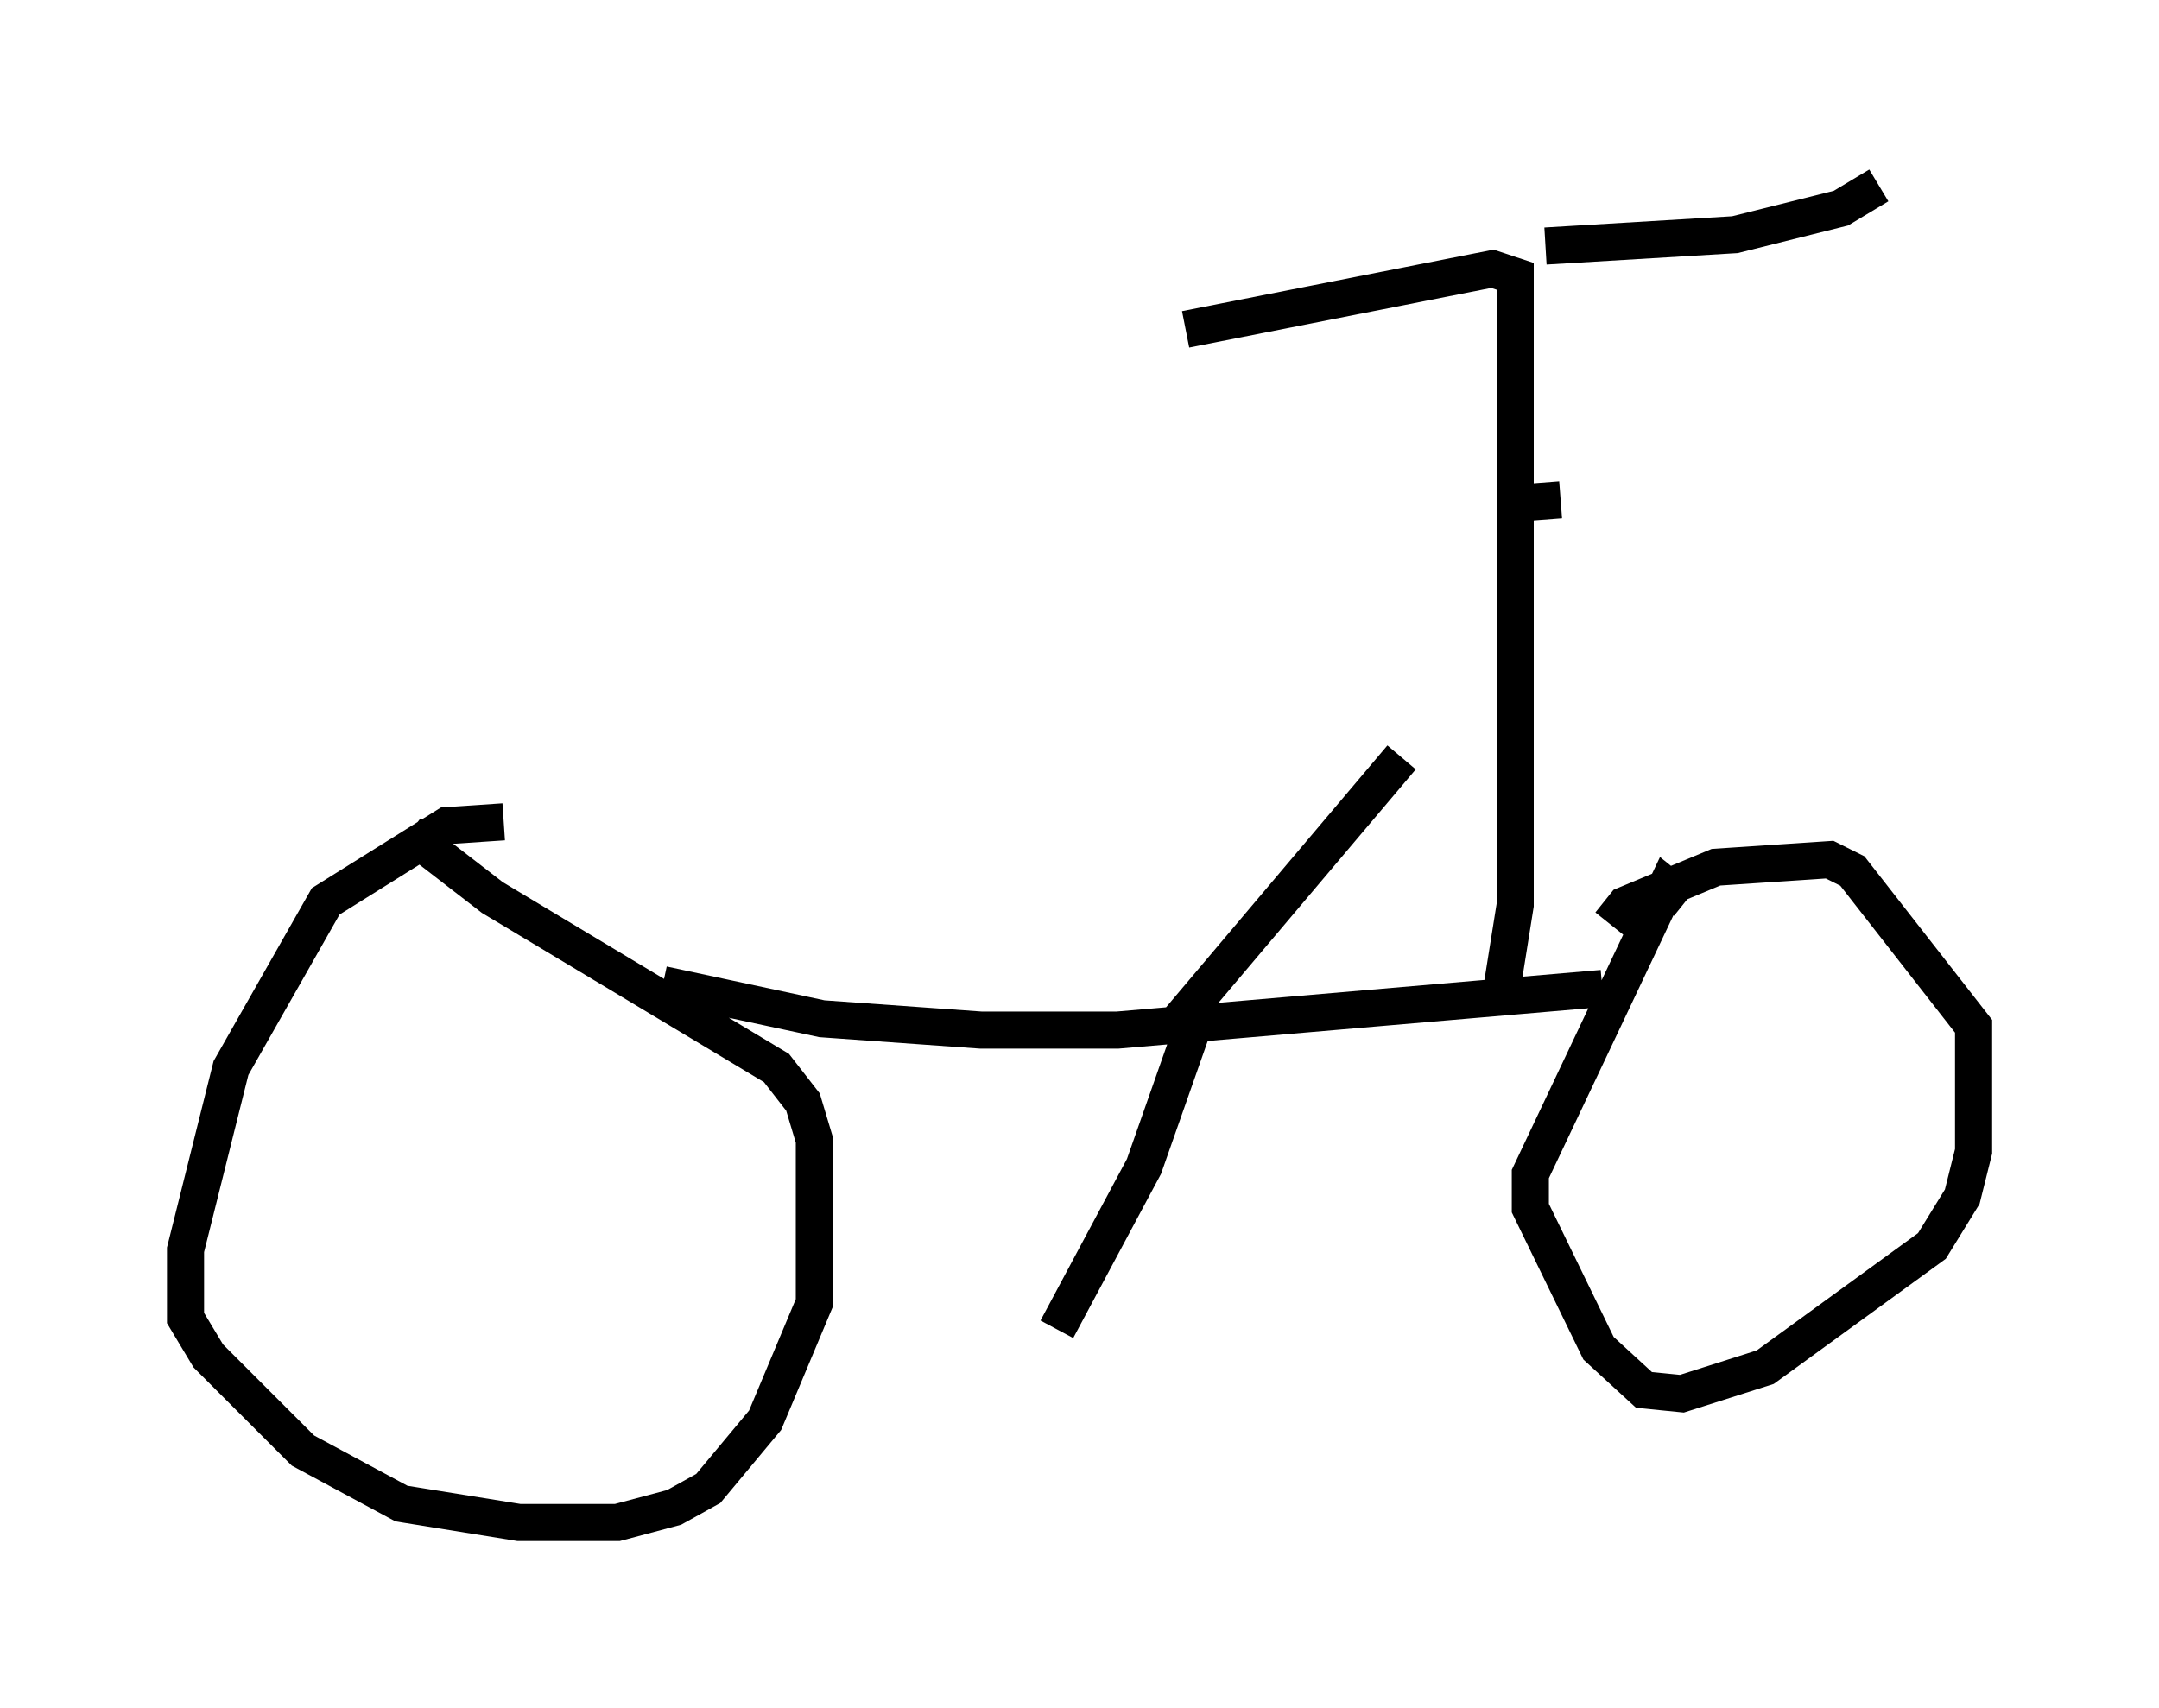 <?xml version="1.0" encoding="utf-8" ?>
<svg baseProfile="full" height="46.036" version="1.1" width="58.184" xmlns="http://www.w3.org/2000/svg" xmlns:ev="http://www.w3.org/2001/xml-events" xmlns:xlink="http://www.w3.org/1999/xlink"><defs /><rect fill="white" height="46.036" width="58.184" x="0" y="0" /><path d="M14.596, 22.456 m-1.021, -0.306 l-1.531, 0.102 -3.267, 2.042 l-2.552, 4.492 -1.225, 4.9 l0.0, 1.838 0.613, 1.021 l2.552, 2.552 2.654, 1.429 l3.165, 0.51 2.654, 0.0 l1.531, -0.408 0.919, -0.51 l1.531, -1.838 1.327, -3.165 l0.0, -4.39 -0.306, -1.021 l-0.715, -0.919 -7.656, -4.594 l-2.246, -1.735 m6.84, 4.083 l4.288, 0.919 4.288, 0.306 l3.675, 0.0 13.067, -1.123 m2.246, -2.348 l-0.51, -0.408 -3.675, 7.758 l0.0, 0.919 1.838, 3.777 l1.225, 1.123 1.021, 0.102 l2.246, -0.715 4.492, -3.267 l0.817, -1.327 0.306, -1.225 l0.0, -3.369 -3.267, -4.185 l-0.613, -0.306 -3.063, 0.204 l-2.45, 1.021 -0.408, 0.51 m-11.229, 2.756 l-1.327, 3.777 -2.348, 4.39 m3.165, -8.167 l6.125, -7.248 m2.654, 6.533 l0.408, -2.552 0.0, -16.946 l-0.613, -0.204 -8.269, 1.633 m9.698, -2.246 l5.104, -0.306 2.858, -0.715 l1.021, -0.613 m-9.902, 8.575 l1.327, -0.102 " fill="none" stroke="black" stroke-width="1" /></svg>